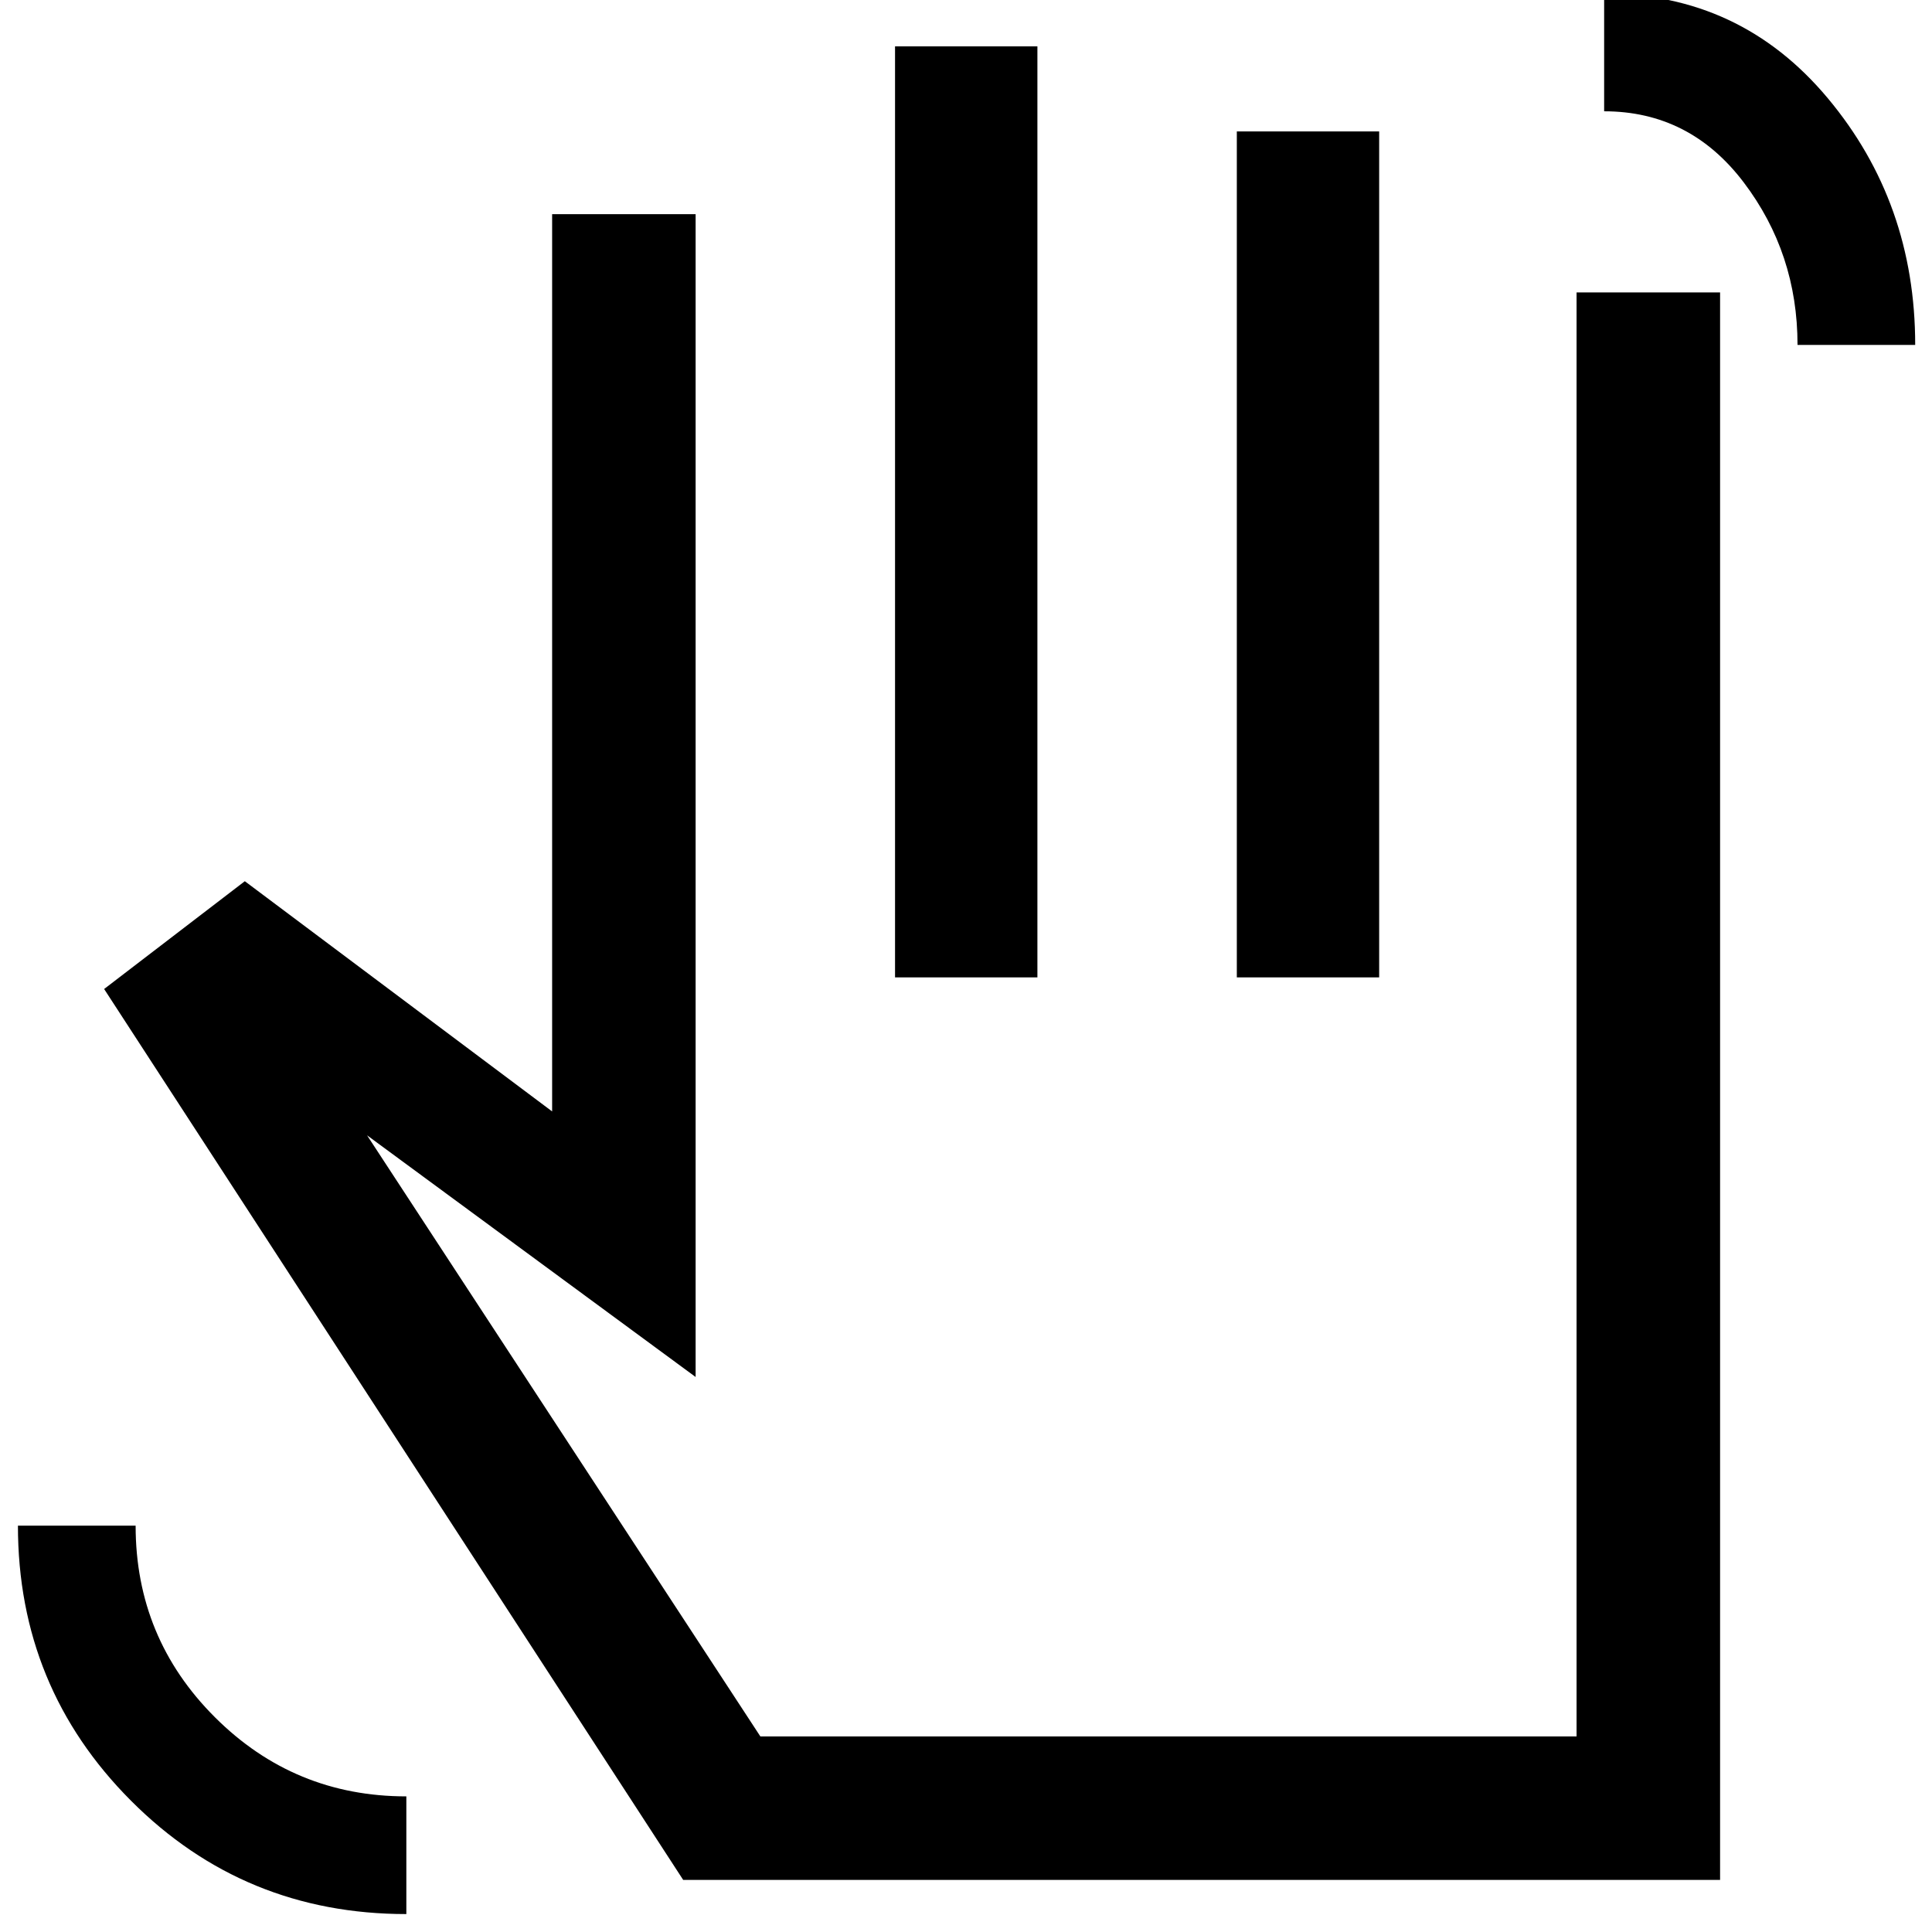 <svg xmlns="http://www.w3.org/2000/svg" width="48" height="48" viewBox="0 -960 960 960"><path d="M893.18-788.61q0-45.55-26.78-80.82-26.77-35.27-69.31-35.27v-58.48q67.65 0 111.11 51.96 43.45 51.96 43.45 122.61h-58.47ZM201.91-8.91q-80.65 0-136.82-56.33Q8.91-121.56 8.91-201.91h58.48q0 55.87 39.4 95.2 39.39 39.32 95.12 39.32v58.48Zm137.57-16.96L51.74-468.57l69.91-53.56 152.7 114.39v-445.83h71.3v577.79L182.39-395.87l195.44 298.7h405.56V-814.7h71.31v788.83H339.48Zm105.26-448.48v-462.61h70.74v462.61h-70.74Zm169.83 0V-894.7h70.73v420.35h-70.73Zm-99.09 188.31Z"/></svg>